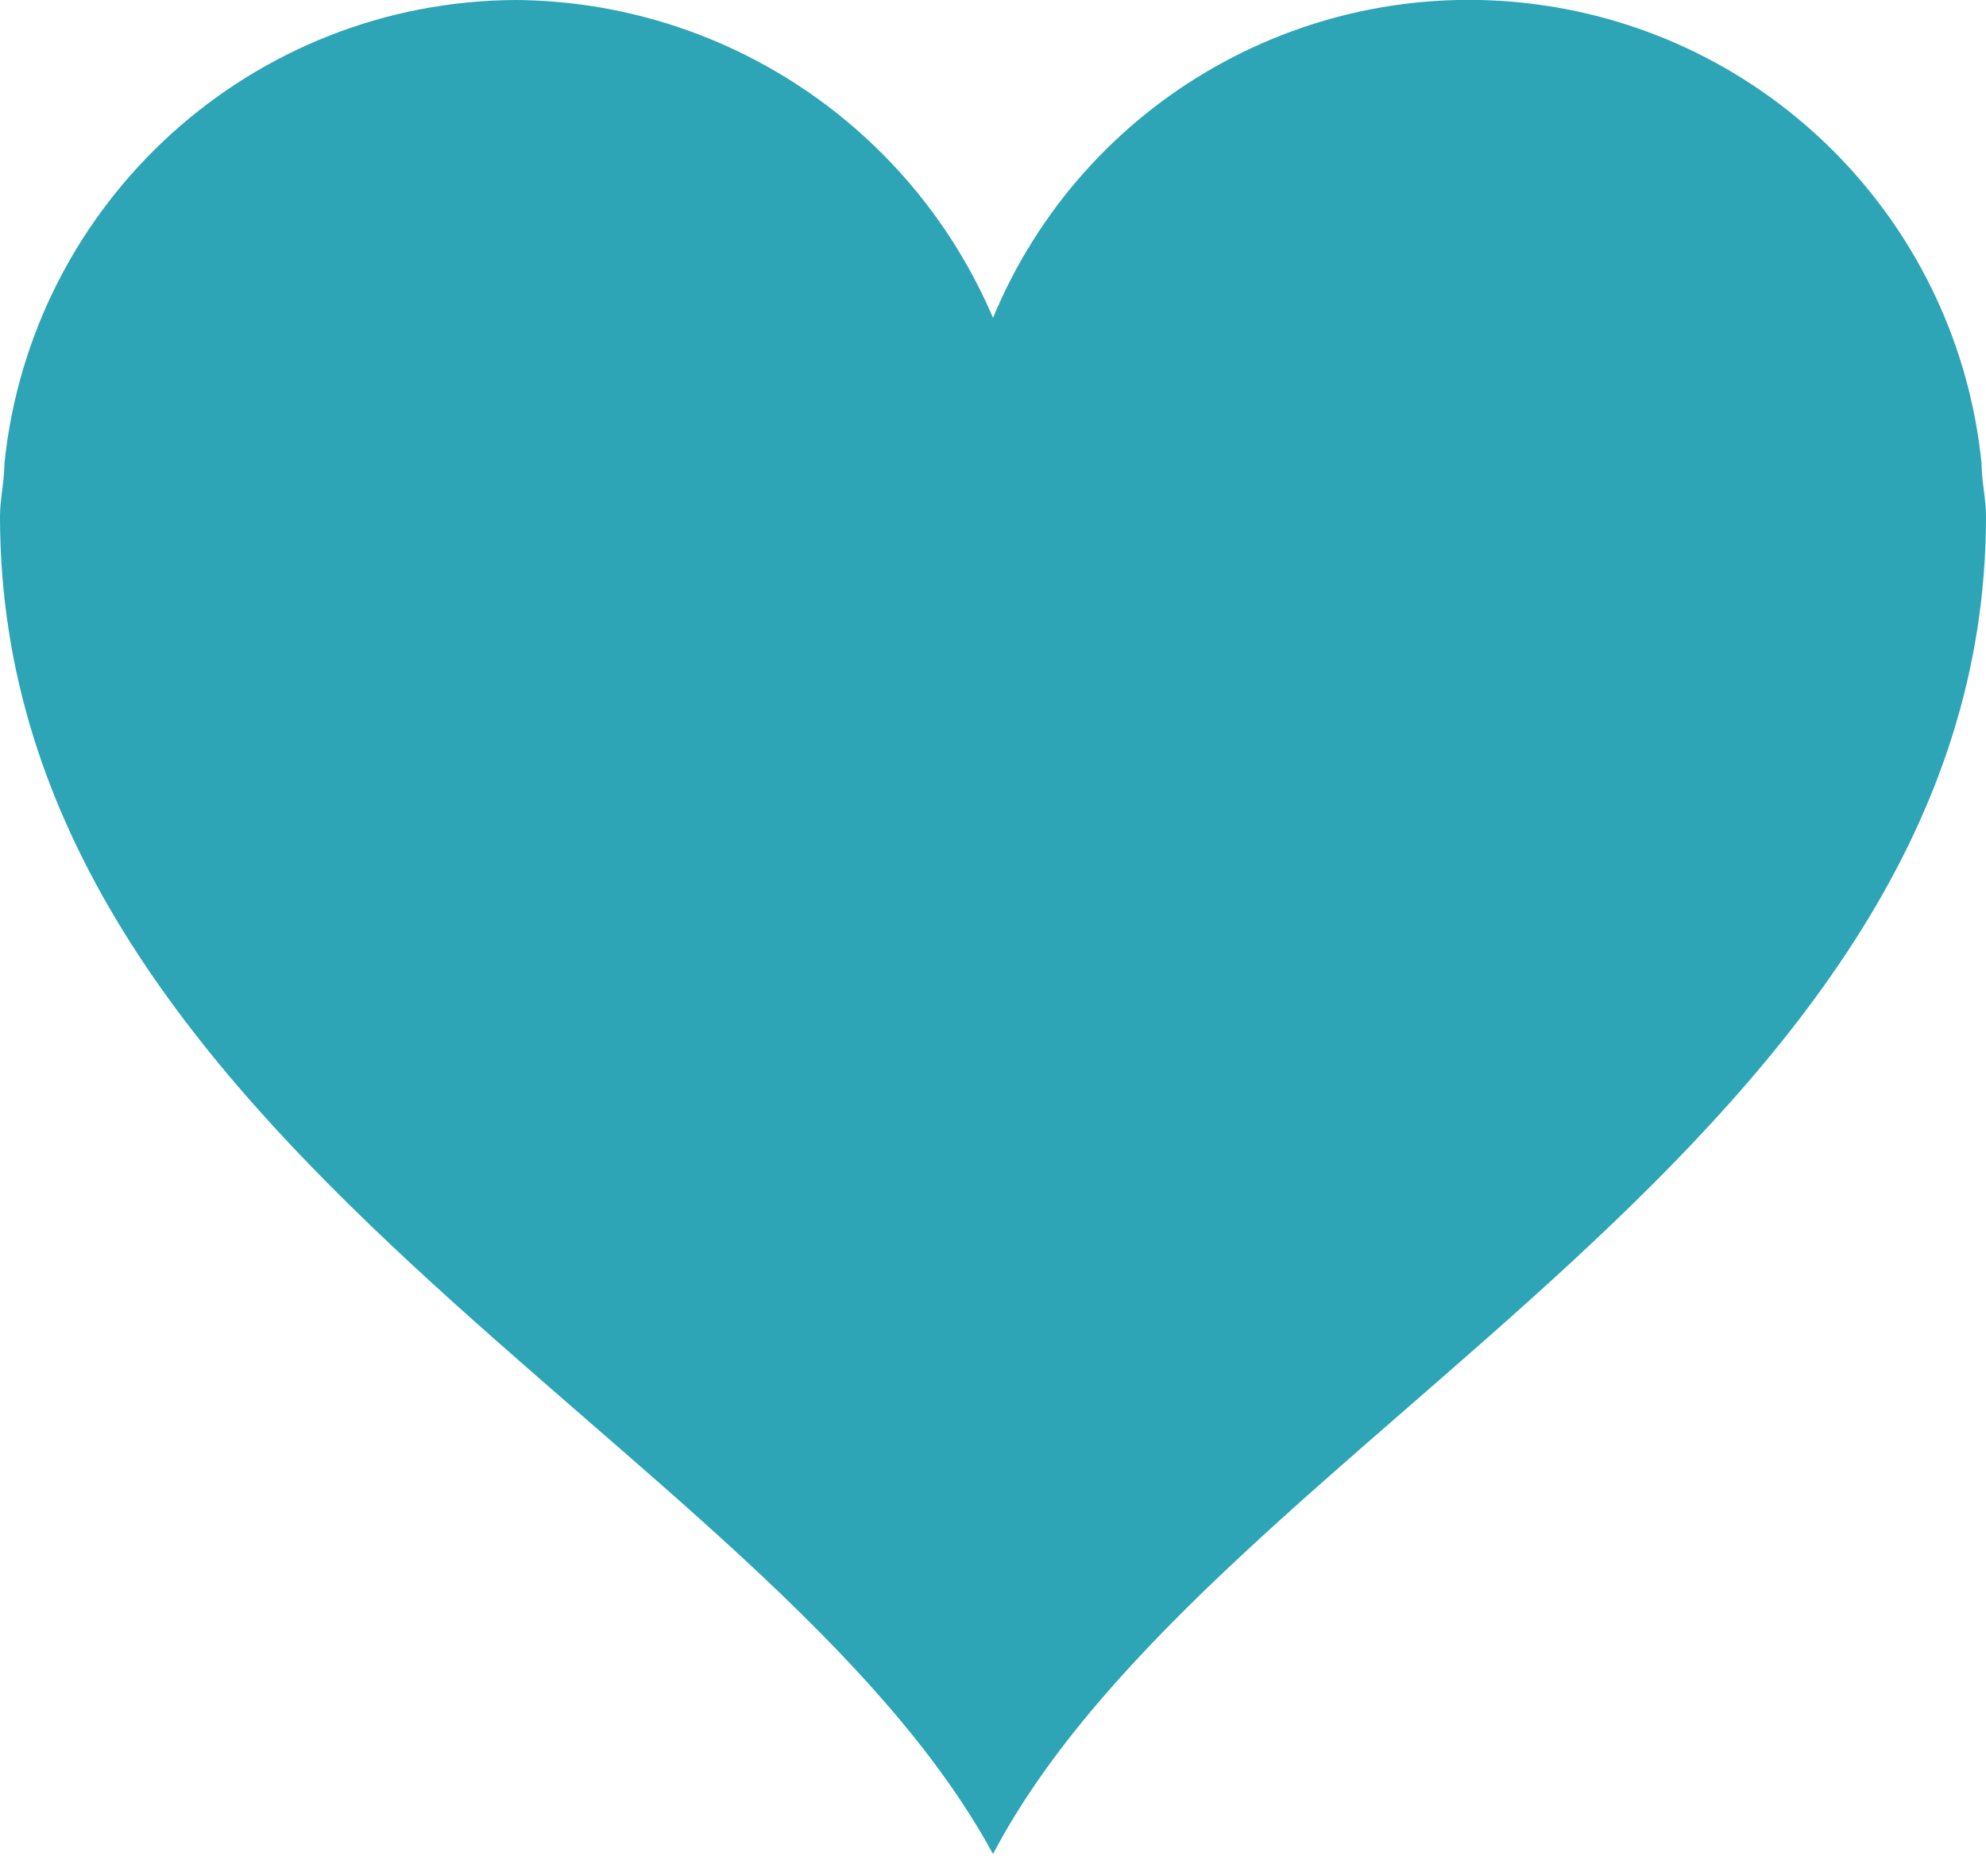 <?xml version="1.0" encoding="UTF-8"?>
<svg width="36px" height="34px" viewBox="0 0 36 34" version="1.1" xmlns="http://www.w3.org/2000/svg" xmlns:xlink="http://www.w3.org/1999/xlink">
    <!-- Generator: Sketch 52.3 (67297) - http://www.bohemiancoding.com/sketch -->
    <title>icon-dating-cyan</title>
    <desc>Created with Sketch.</desc>
    <g id="Page-1" stroke="none" stroke-width="1" fill="none" fill-rule="evenodd">
        <g id="icon-dating-cyan" transform="translate(0, -1)" fill="#2DA5B6">
            <path d="M36,10.36 C36,21.64 22,27 18,34.6 C13.92,27.08 0,21.72 0,10.36 C0,10.04 0.08,9.72 0.08,9.4 C0.572,4.64 4.574,1.017 9.36,1 C13.129,1.032 16.521,3.294 18,6.76 C19.639,2.807 23.755,0.475 27.989,1.098 C32.222,1.722 35.49,5.143 35.92,9.4 C35.92,9.72 36,10.04 36,10.36 Z" id="Shape"></path>
        </g>
    </g>
</svg>